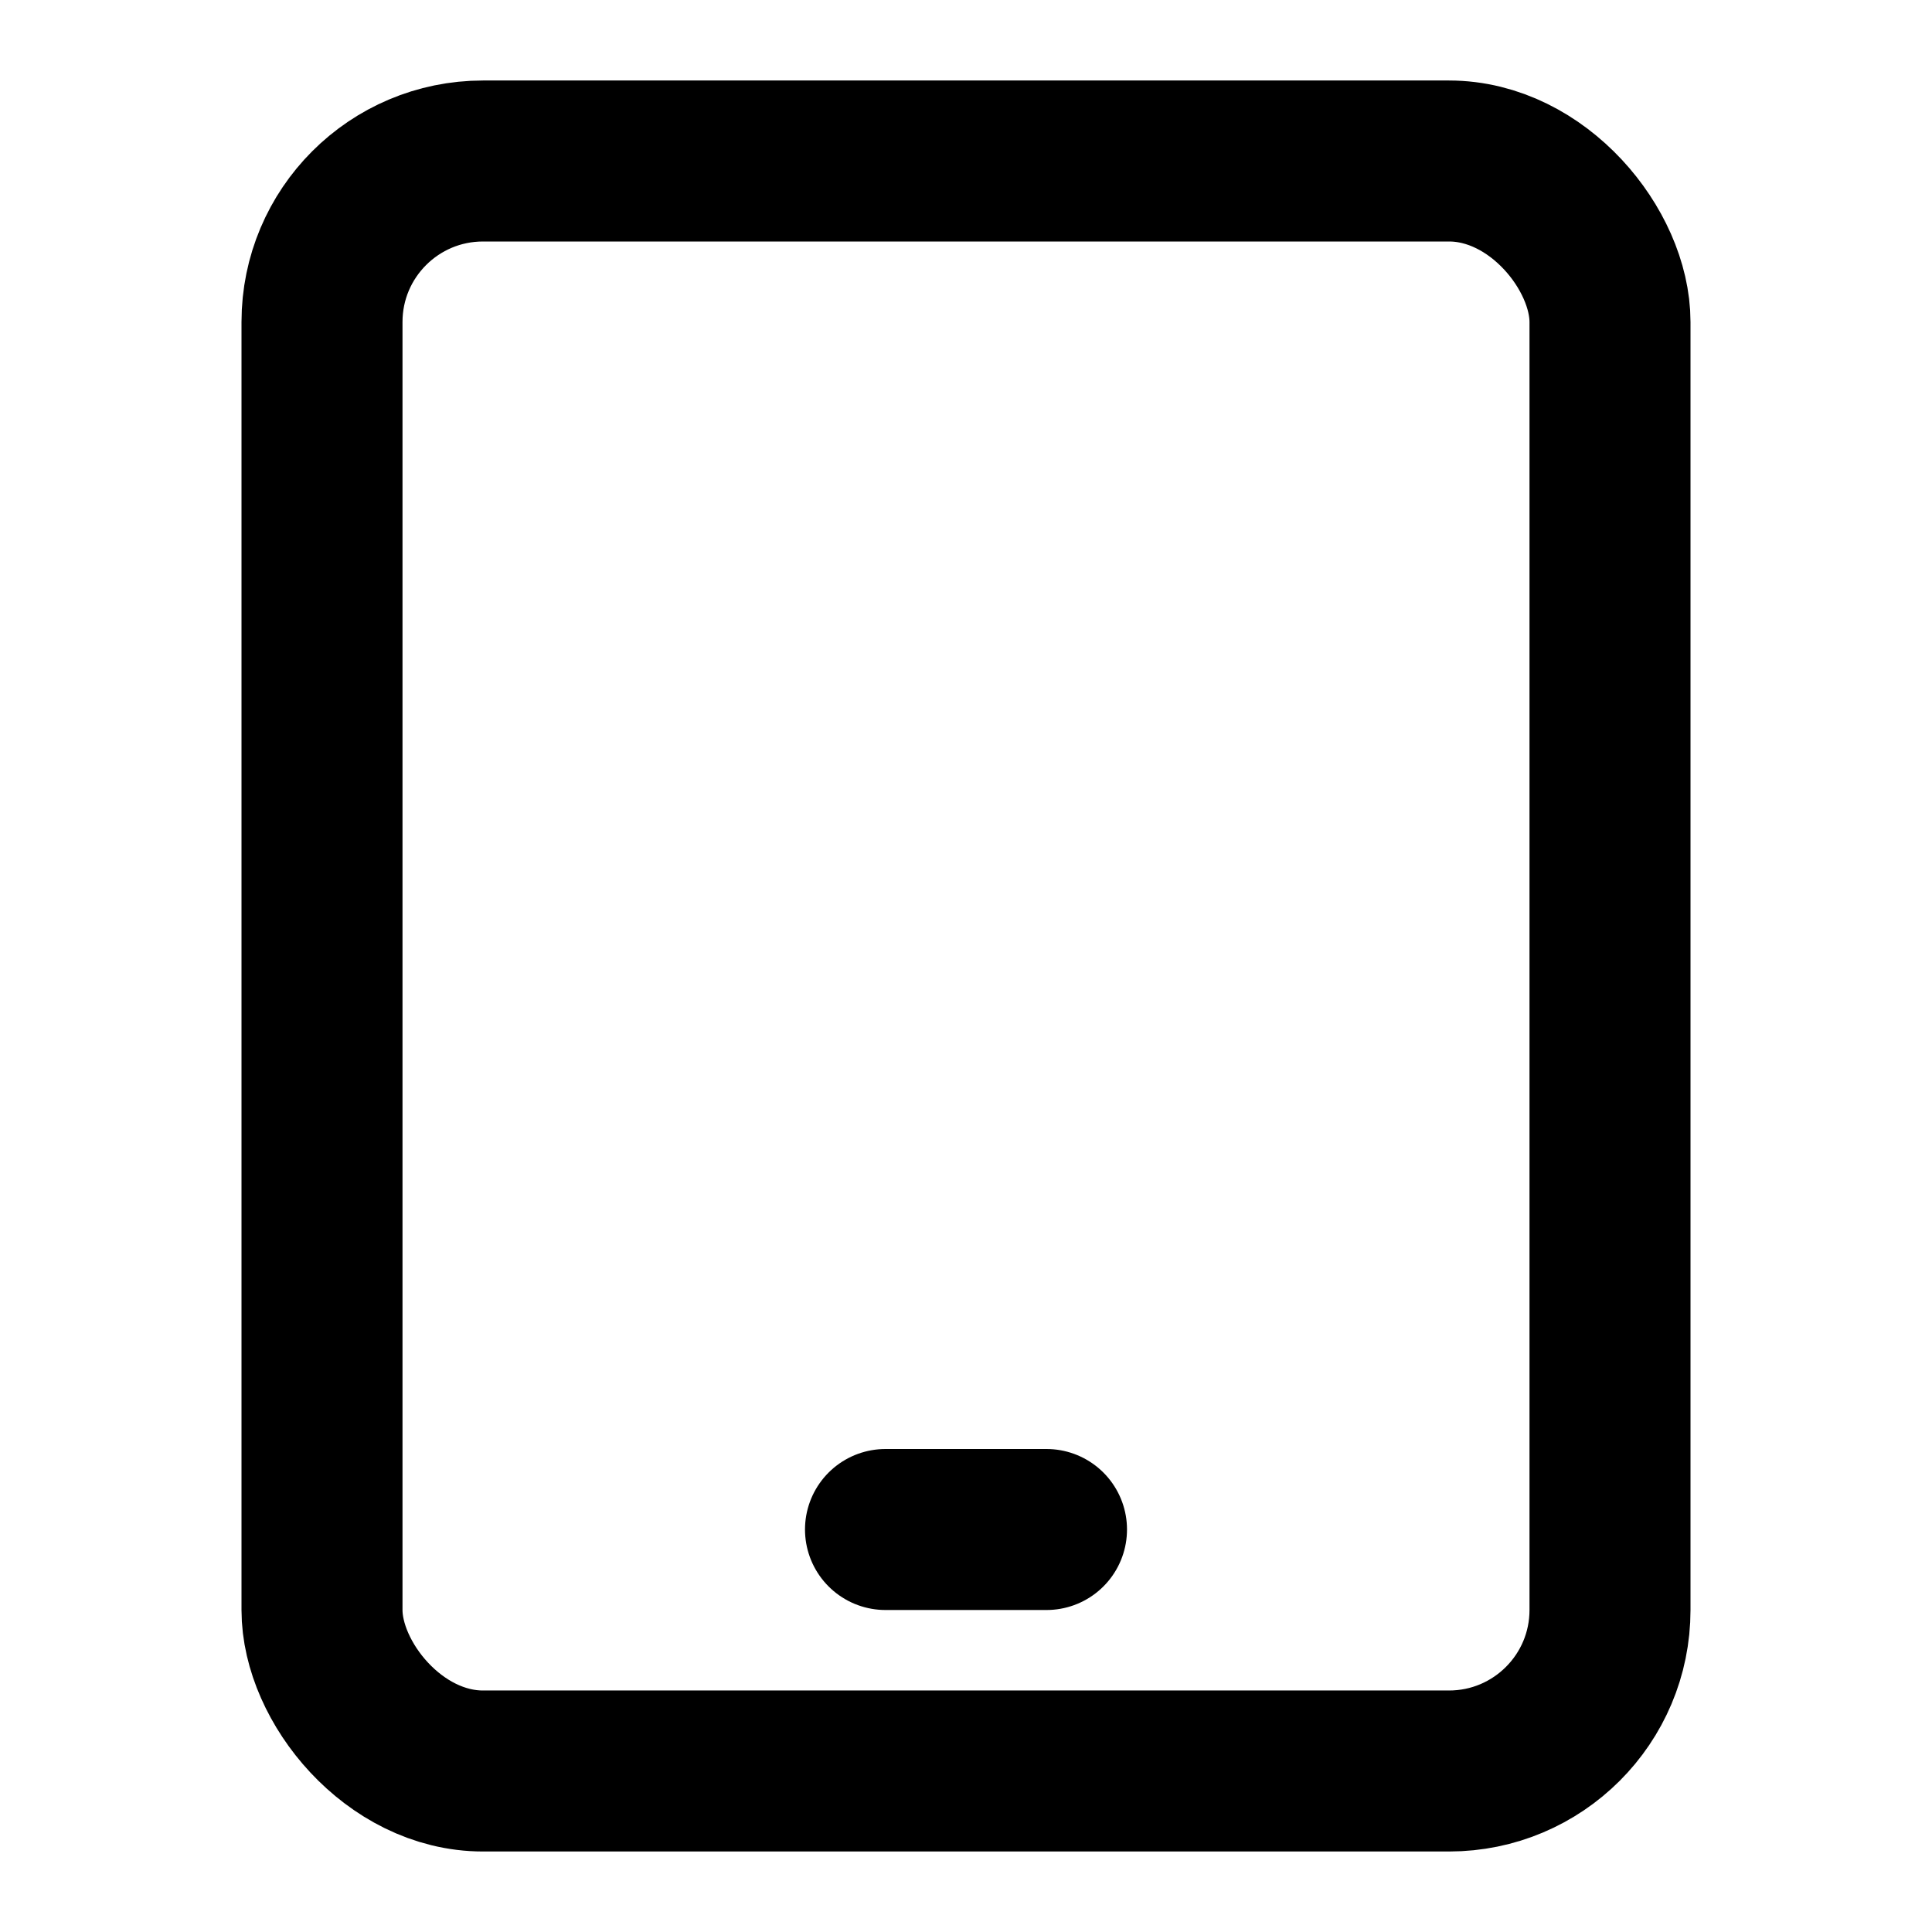 <svg xmlns="http://www.w3.org/2000/svg" width="24" height="24" fill="none" viewBox="0 0 24 24"><rect width="16" height="20" x="4" y="2" stroke="#000" stroke-linecap="round" stroke-linejoin="round" stroke-width="2" rx="2"/><path stroke="#000" stroke-linecap="round" stroke-linejoin="round" stroke-width="2" d="M11 19H13"/></svg>
